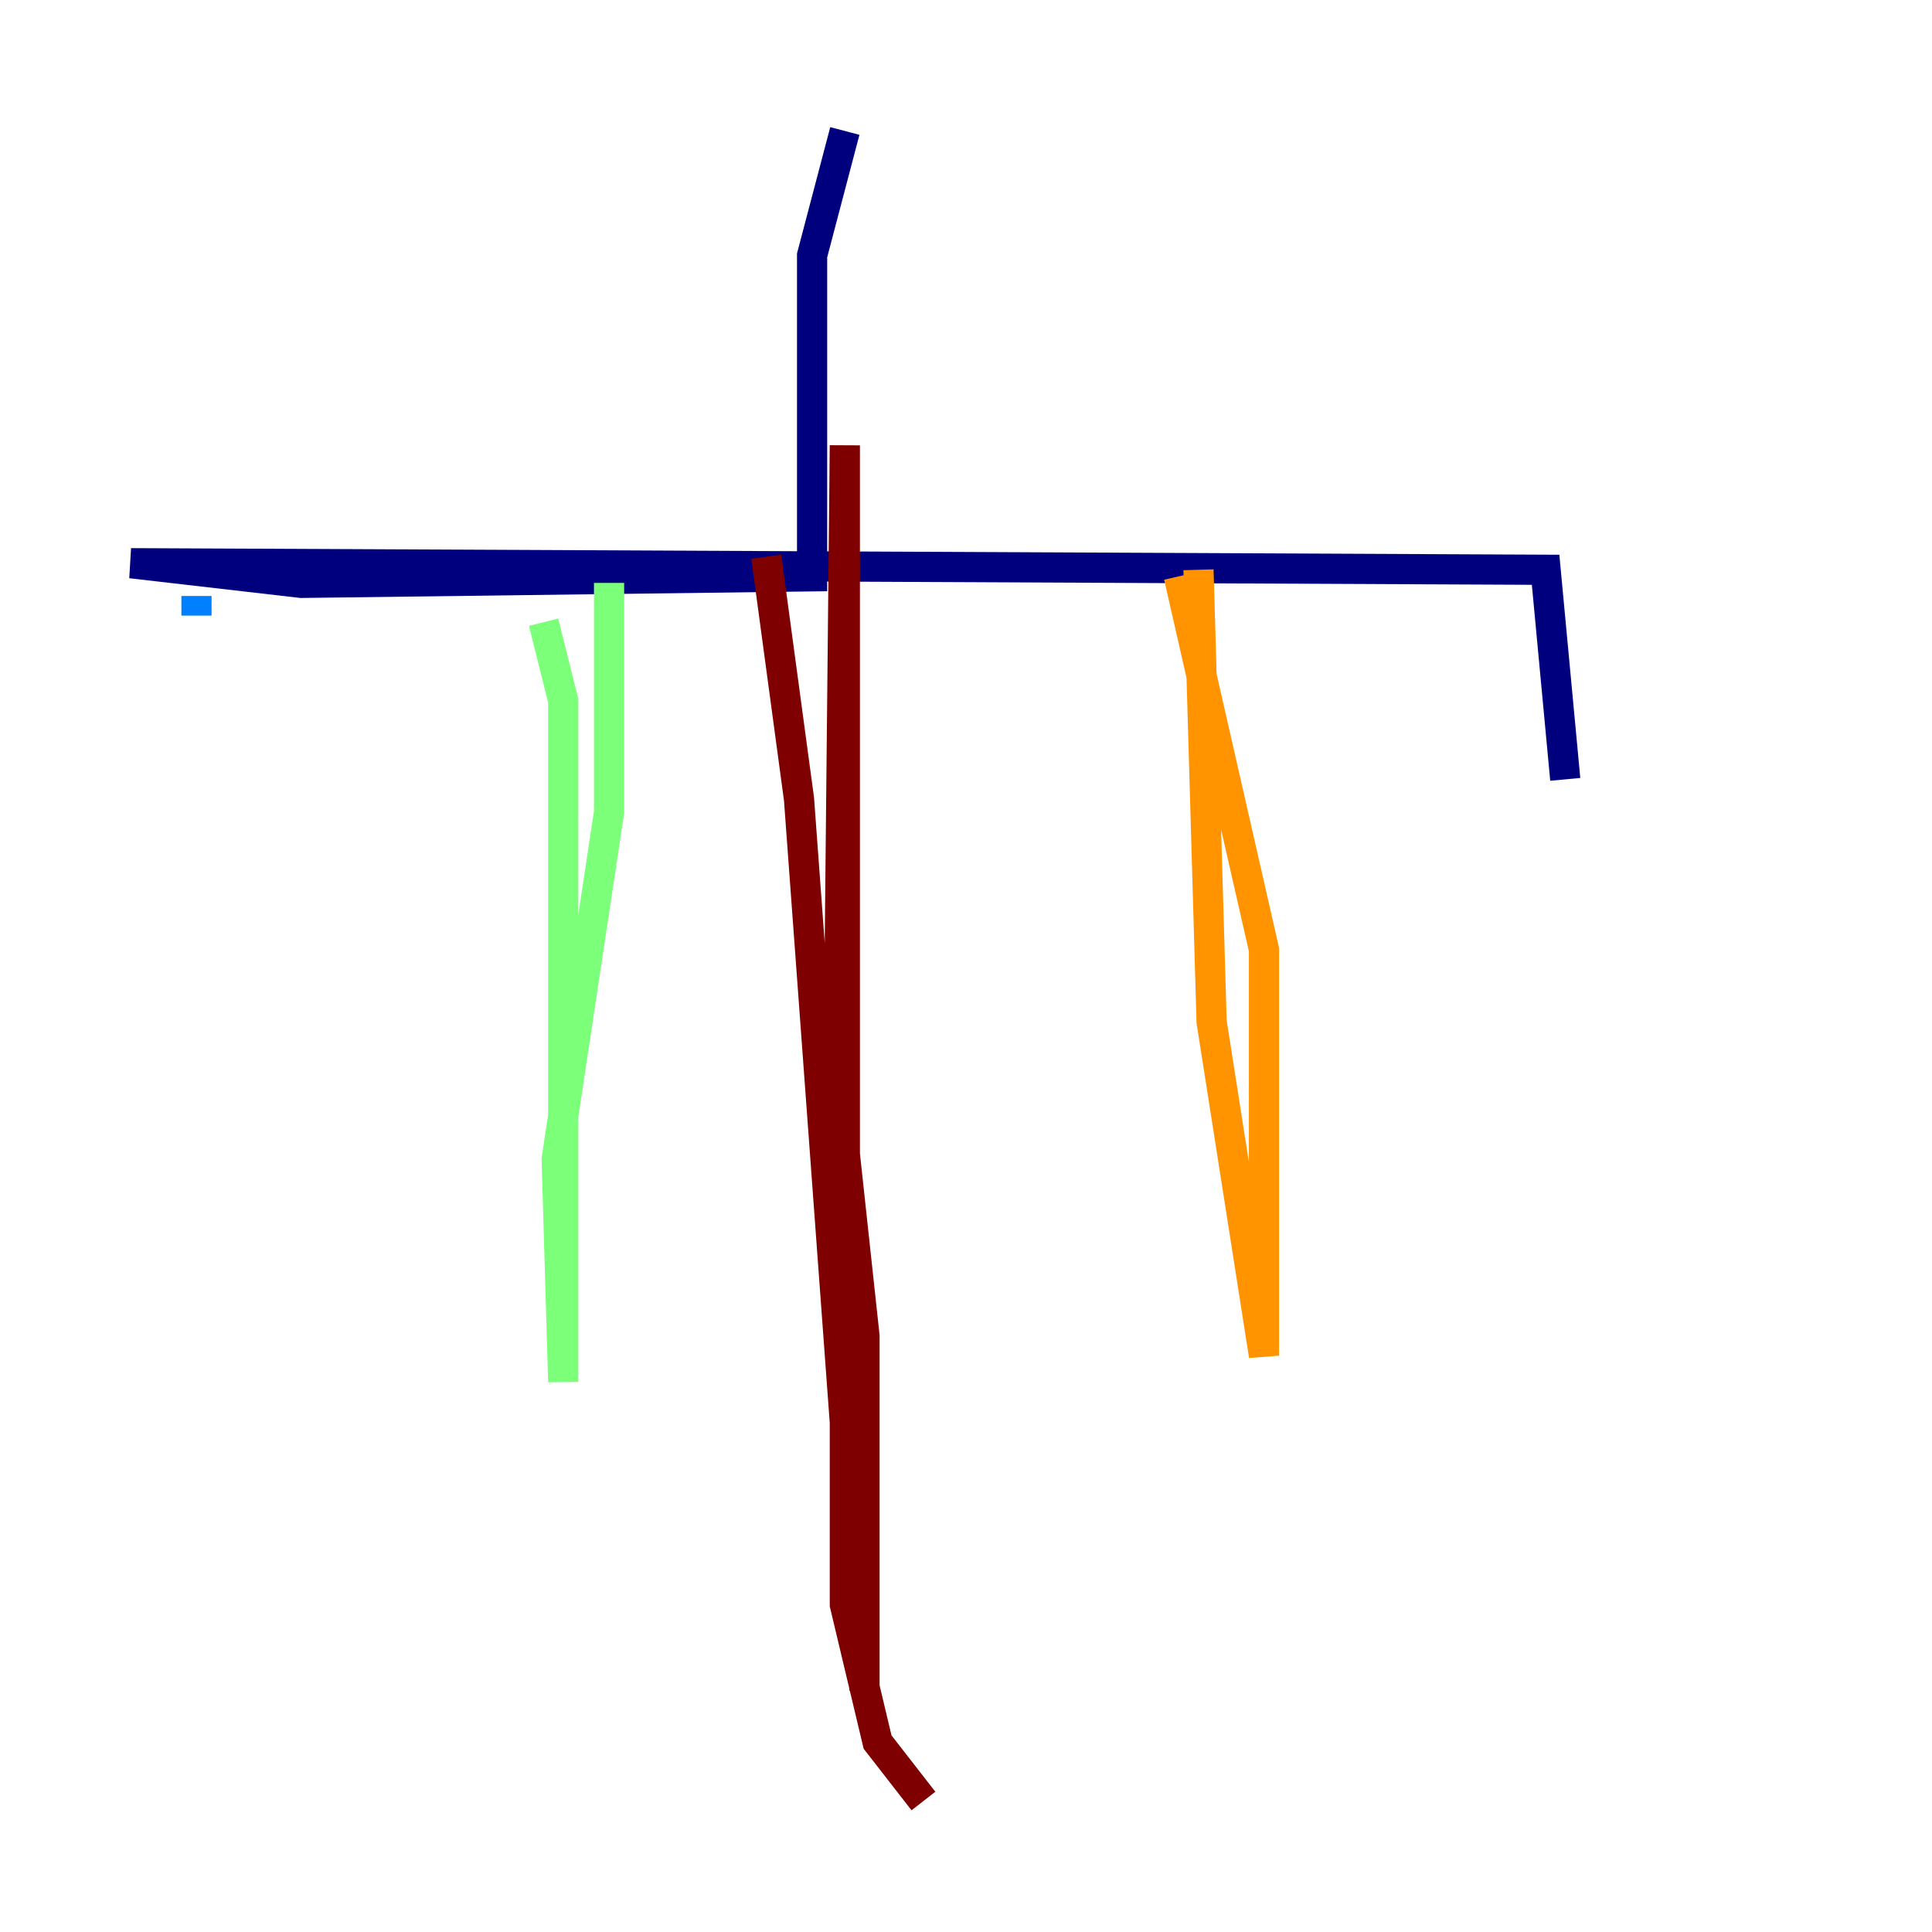 <?xml version="1.0" encoding="utf-8" ?>
<svg baseProfile="tiny" height="128" version="1.2" viewBox="0,0,128,128" width="128" xmlns="http://www.w3.org/2000/svg" xmlns:ev="http://www.w3.org/2001/xml-events" xmlns:xlink="http://www.w3.org/1999/xlink"><defs /><polyline fill="none" points="55.973,8.678 53.803,16.922 53.803,38.183 19.959,38.617 8.678,37.315 102.4,37.749 103.702,51.634" stroke="#00007f" stroke-width="2" /><polyline fill="none" points="13.017,39.485 13.017,40.786" stroke="#0080ff" stroke-width="2" /><polyline fill="none" points="40.352,38.617 40.352,53.803 36.881,76.8 37.315,91.552 37.315,46.427 36.014,41.22" stroke="#7cff79" stroke-width="2" /><polyline fill="none" points="79.403,37.749 80.271,67.688 83.742,89.817 83.742,62.915 78.102,38.183" stroke="#ff9400" stroke-width="2" /><polyline fill="none" points="50.766,36.881 52.936,52.936 57.275,111.946 57.275,88.515 55.539,72.461 55.973,29.505 55.973,106.305 58.142,115.417 61.18,119.322" stroke="#7f0000" stroke-width="2" /></svg>